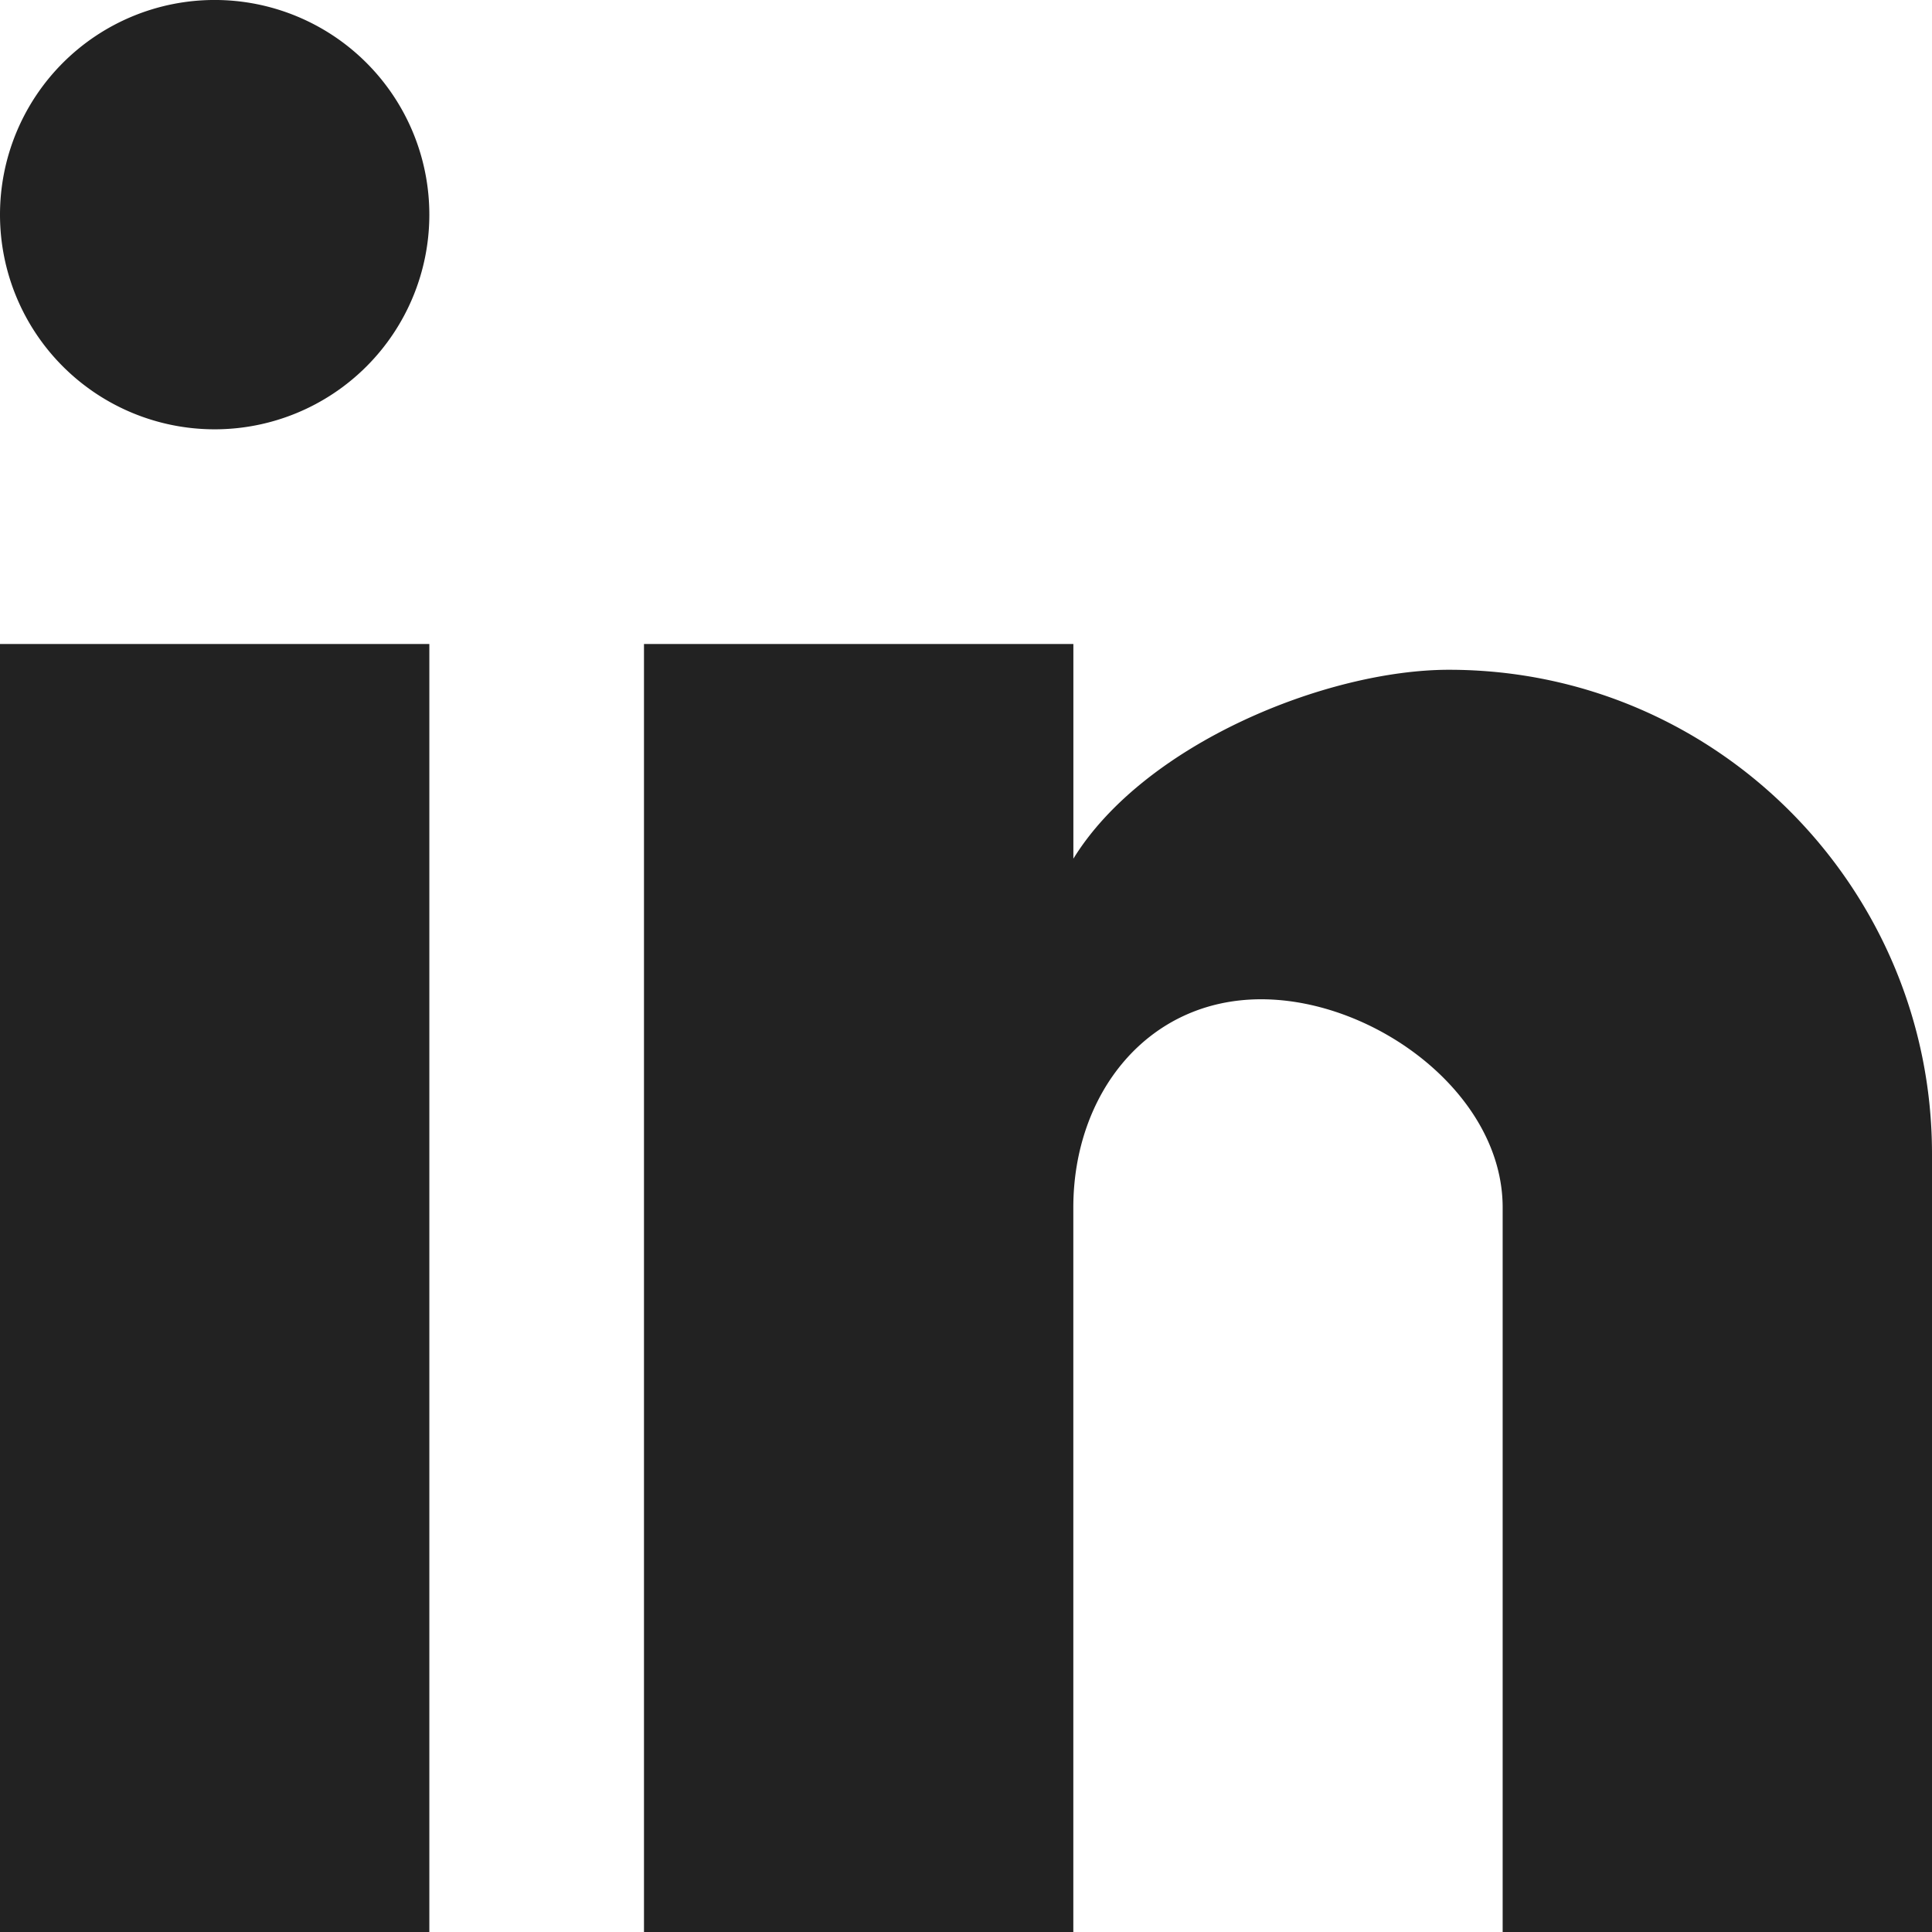 <svg width="40" height="40" viewBox="0 0 40 40" xmlns="http://www.w3.org/2000/svg">
    <path d="M8.889 4.444a4.444 4.444 0 1 0-8.889 0 4.444 4.444 0 0 0 8.889 0Zm0 8.89V40H0V13.333h8.889ZM40 40h-8.889V25c0-2.356-2.644-4.311-5-4.311-2.355 0-3.889 1.955-3.889 4.311v15h-8.889V13.333h8.89v4.445c1.466-2.378 5.244-3.911 7.777-3.911 5.556 0 10 4.533 10 10.022V40Z" fill="#222" fill-rule="evenodd"/>
</svg>
